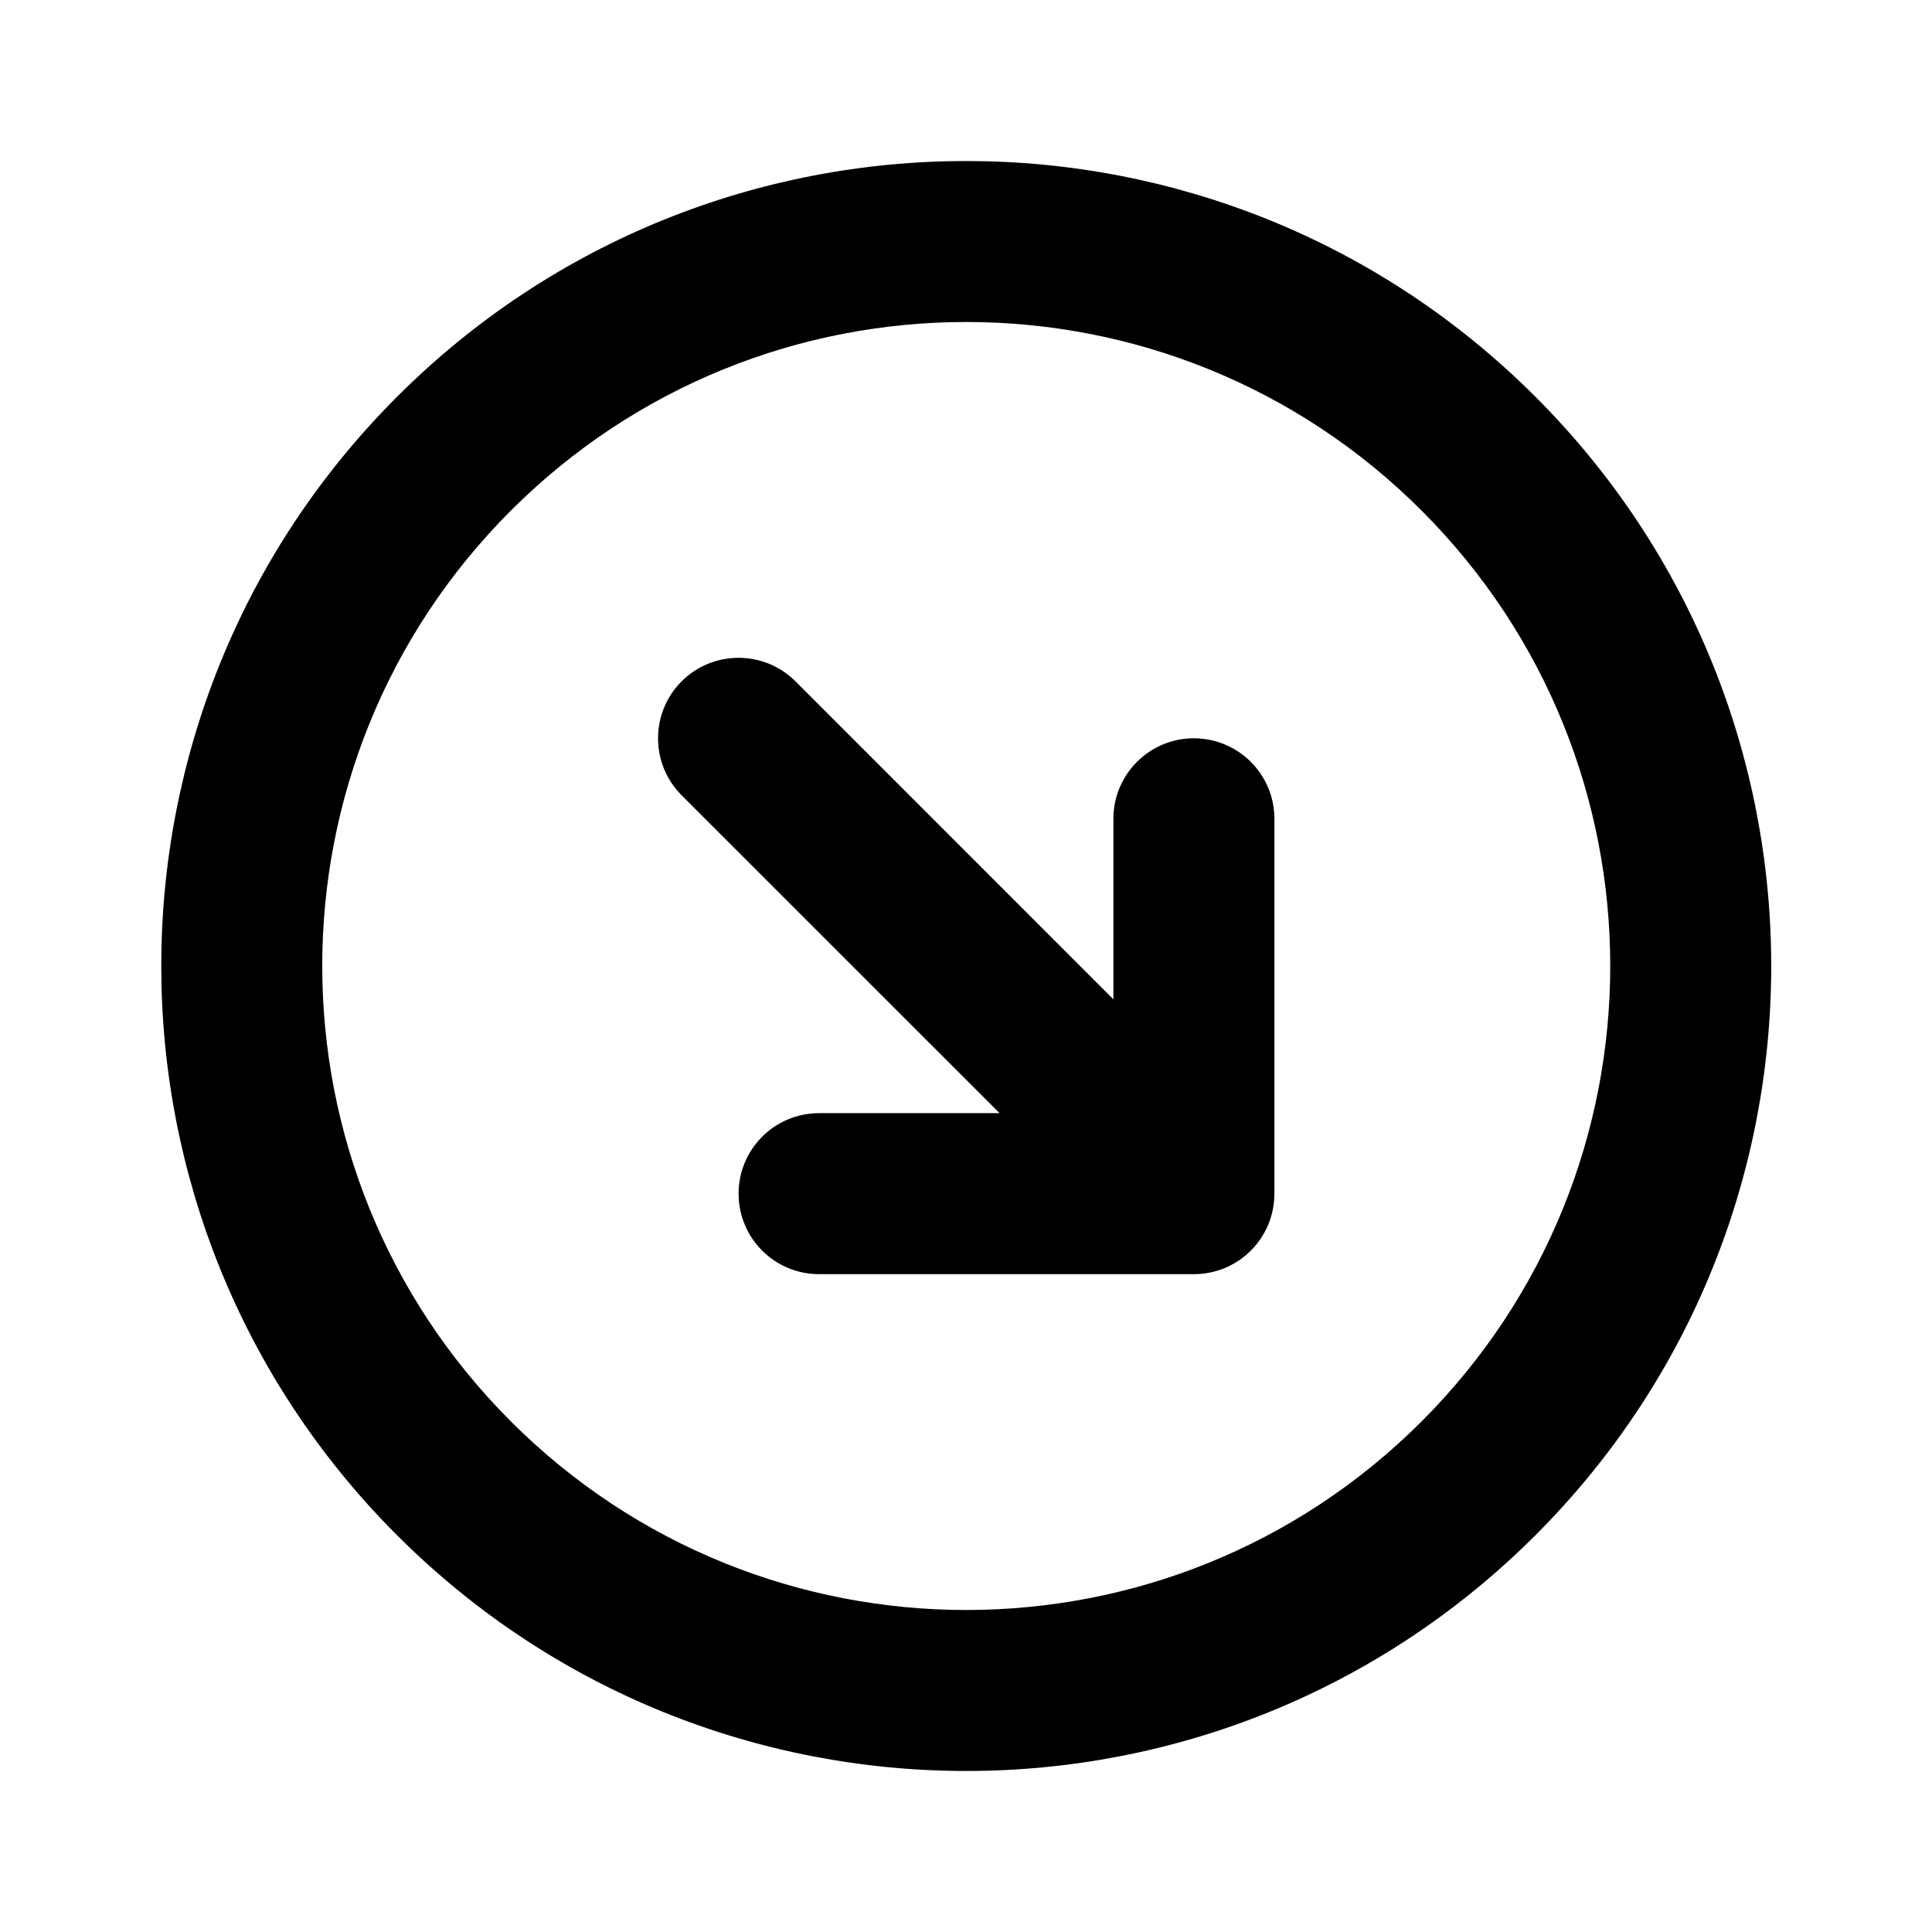 <svg width="24" height="24" viewBox="0 0 24 24" fill="none" xmlns="http://www.w3.org/2000/svg">
<path d="M9.882 8.464L13.831 12.414V10.171C13.831 9.619 14.279 9.171 14.831 9.171C14.866 9.171 14.9 9.173 14.934 9.177C15.438 9.228 15.831 9.654 15.831 10.171V14.828C15.831 15.381 15.384 15.828 14.831 15.828H10.175C9.622 15.828 9.175 15.381 9.175 14.828C9.175 14.276 9.622 13.828 10.175 13.828H12.417L8.467 9.879C8.077 9.488 8.077 8.855 8.467 8.464C8.858 8.074 9.491 8.074 9.882 8.464Z" fill="currentColor"/>
<path fill-rule="evenodd" clip-rule="evenodd" d="M19.074 19.071C15.169 22.976 8.837 22.976 4.932 19.071C1.027 15.166 1.027 8.834 4.932 4.929C8.837 1.024 15.169 1.024 19.074 4.929C22.979 8.834 22.979 15.166 19.074 19.071ZM17.66 6.343C20.784 9.467 20.784 14.533 17.66 17.657C14.536 20.781 9.47 20.781 6.346 17.657C3.222 14.533 3.222 9.467 6.346 6.343C9.47 3.219 14.536 3.219 17.66 6.343Z" fill="currentColor"/>
</svg>
